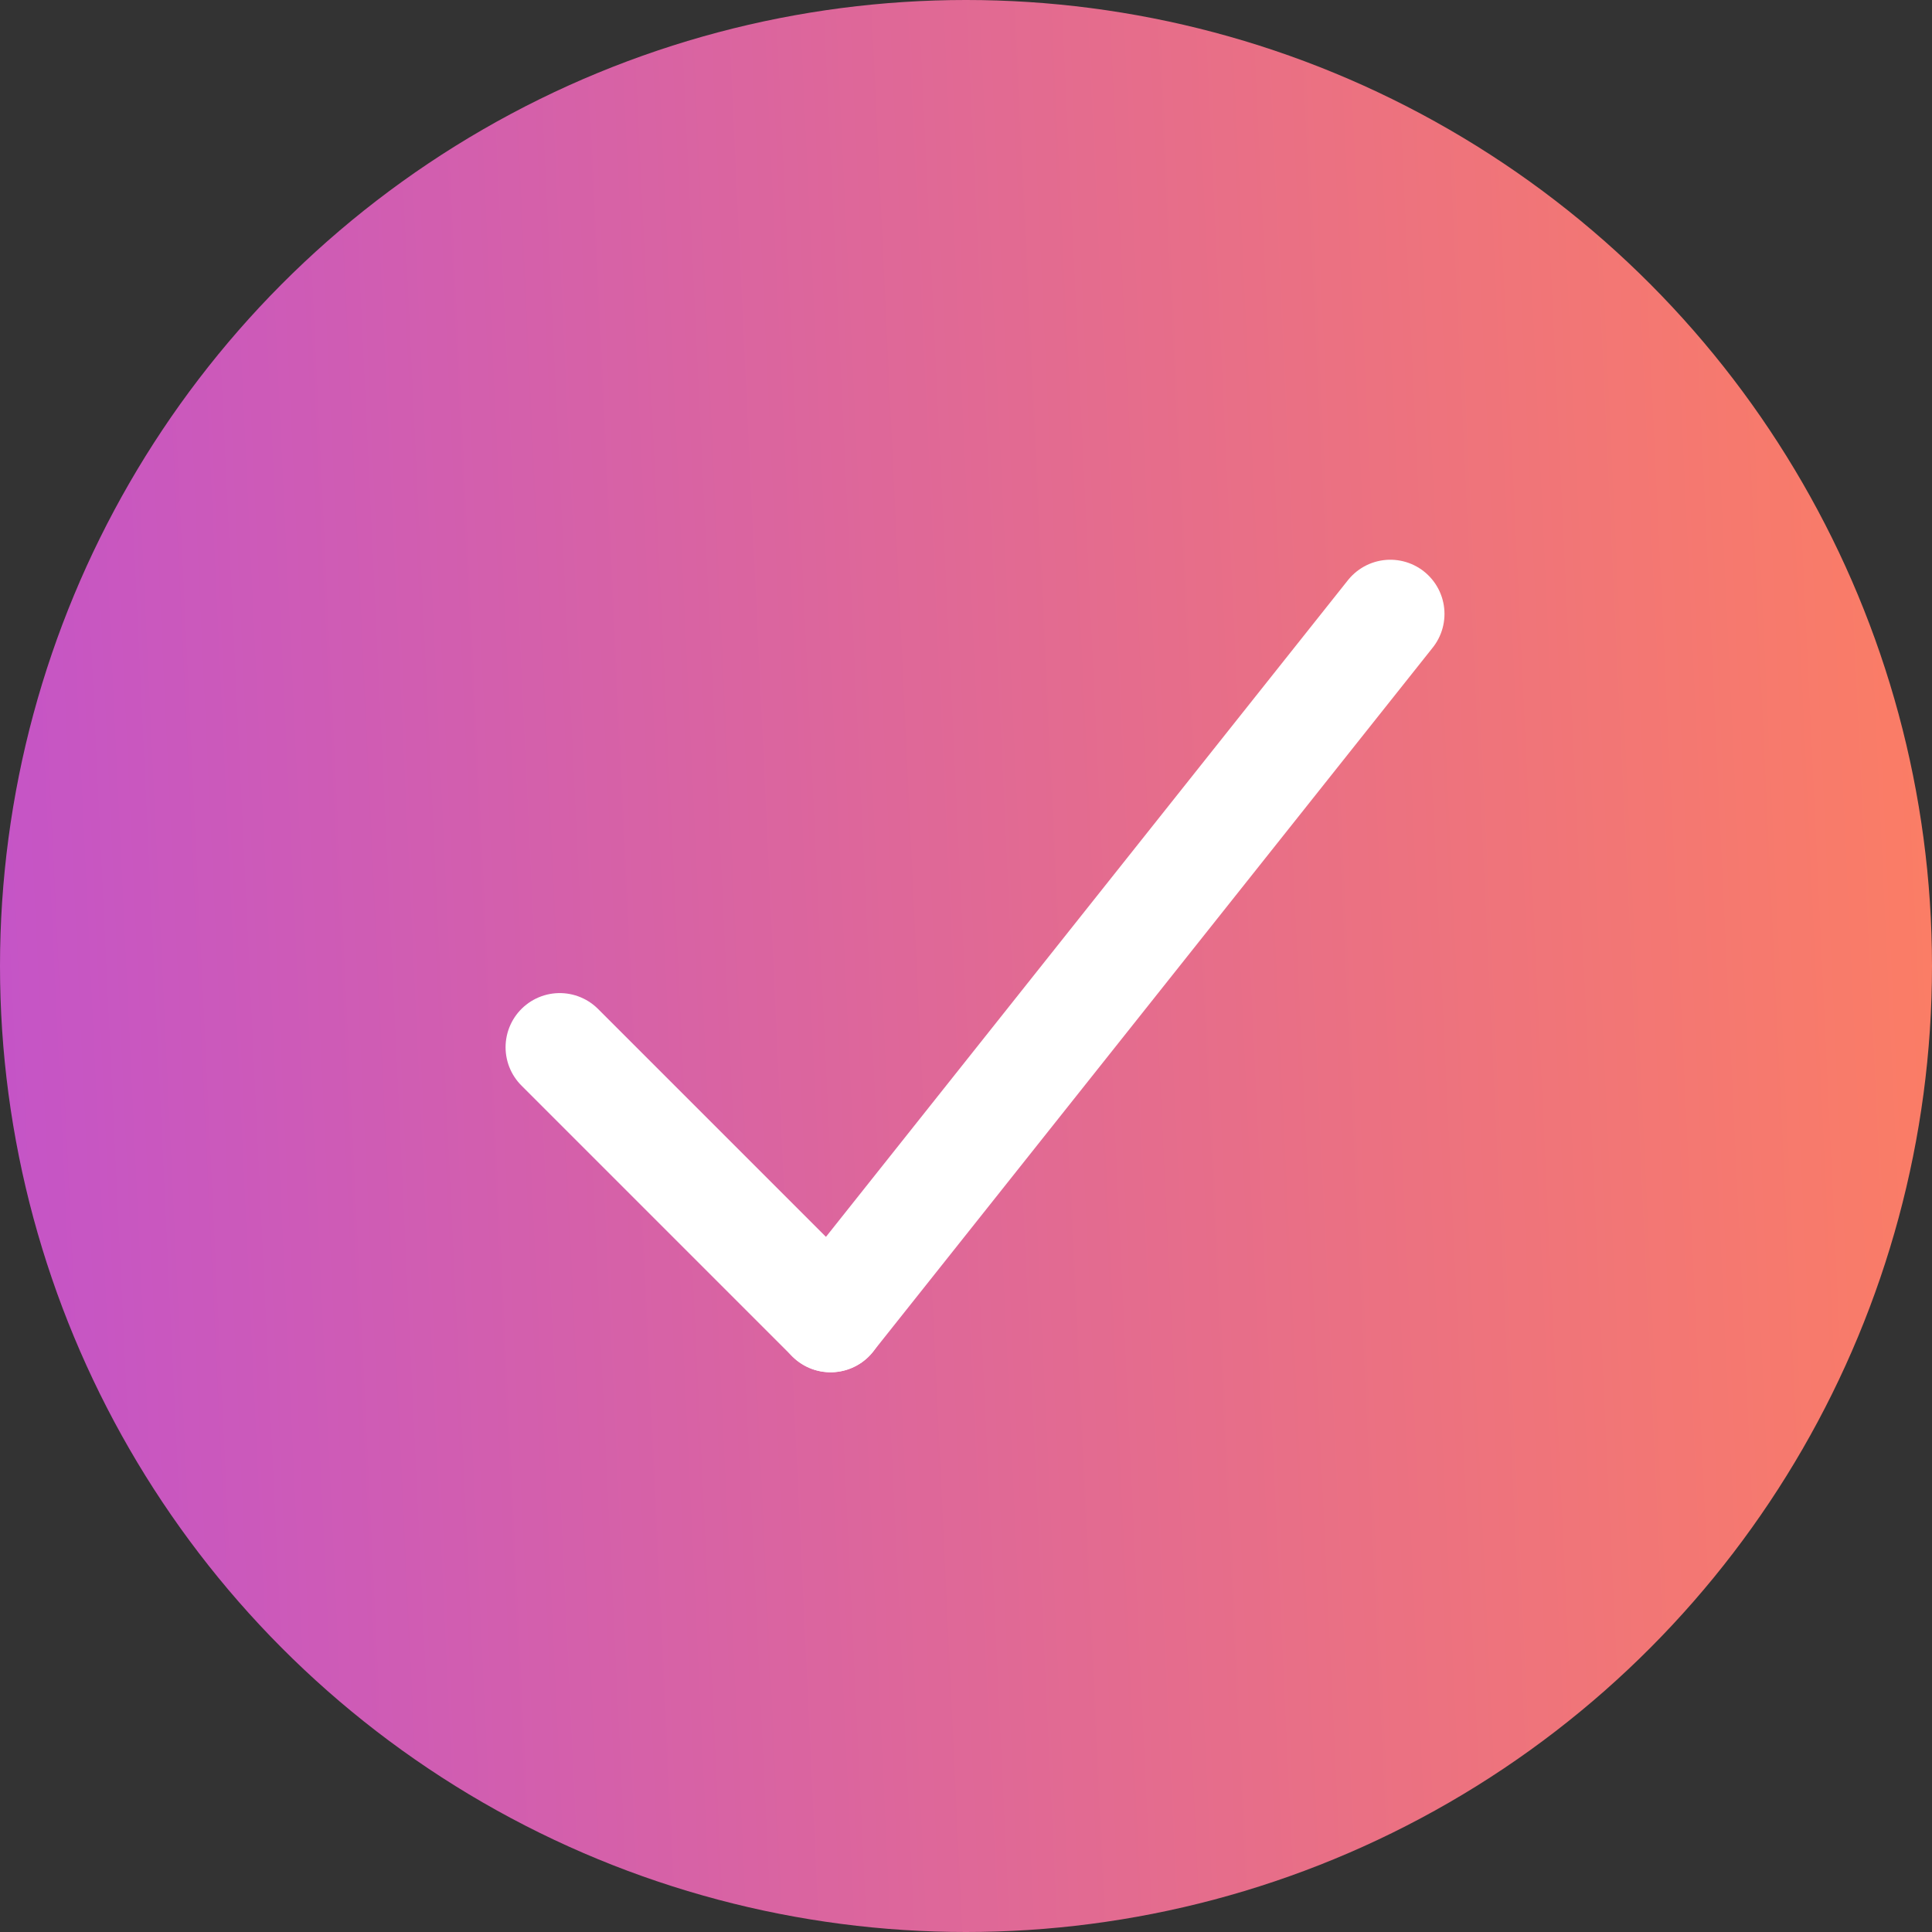 <svg xmlns="http://www.w3.org/2000/svg" xmlns:xlink="http://www.w3.org/1999/xlink" width="107" height="107" viewBox="0 0 107 107">
  <rect x="0" y="0" width="107" height="107" fill="#333333" stroke="none"/>
  <defs>
    <linearGradient id="linear-gradient" x1="-0.123" y1="0.539" x2="1" y2="0.486" gradientUnits="objectBoundingBox">
      <stop offset="0" stop-color="#be4fd3"/>
      <stop offset="1" stop-color="#fb7d65"/>
    </linearGradient>
  </defs>
  <g id="Group_36" data-name="Group 36" transform="translate(-798 -744.27)">
    <circle id="Ellipse_7" data-name="Ellipse 7" cx="53.5" cy="53.5" r="53.5" transform="translate(798 744.27)" fill="url(#linear-gradient)"/>
    <g id="Group_35" data-name="Group 35" transform="translate(829.32 778.451)">
      <line id="Line_1" data-name="Line 1" x2="15" y2="15" transform="translate(-0.32 23.819)" fill="none" stroke="#fff" stroke-linecap="round" stroke-width="6"/>
      <line id="Line_2" data-name="Line 2" x1="31" y2="39" transform="translate(14.68 -0.181)" fill="none" stroke="#fff" stroke-linecap="round" stroke-width="6"/>
    </g>
  </g>
</svg>
